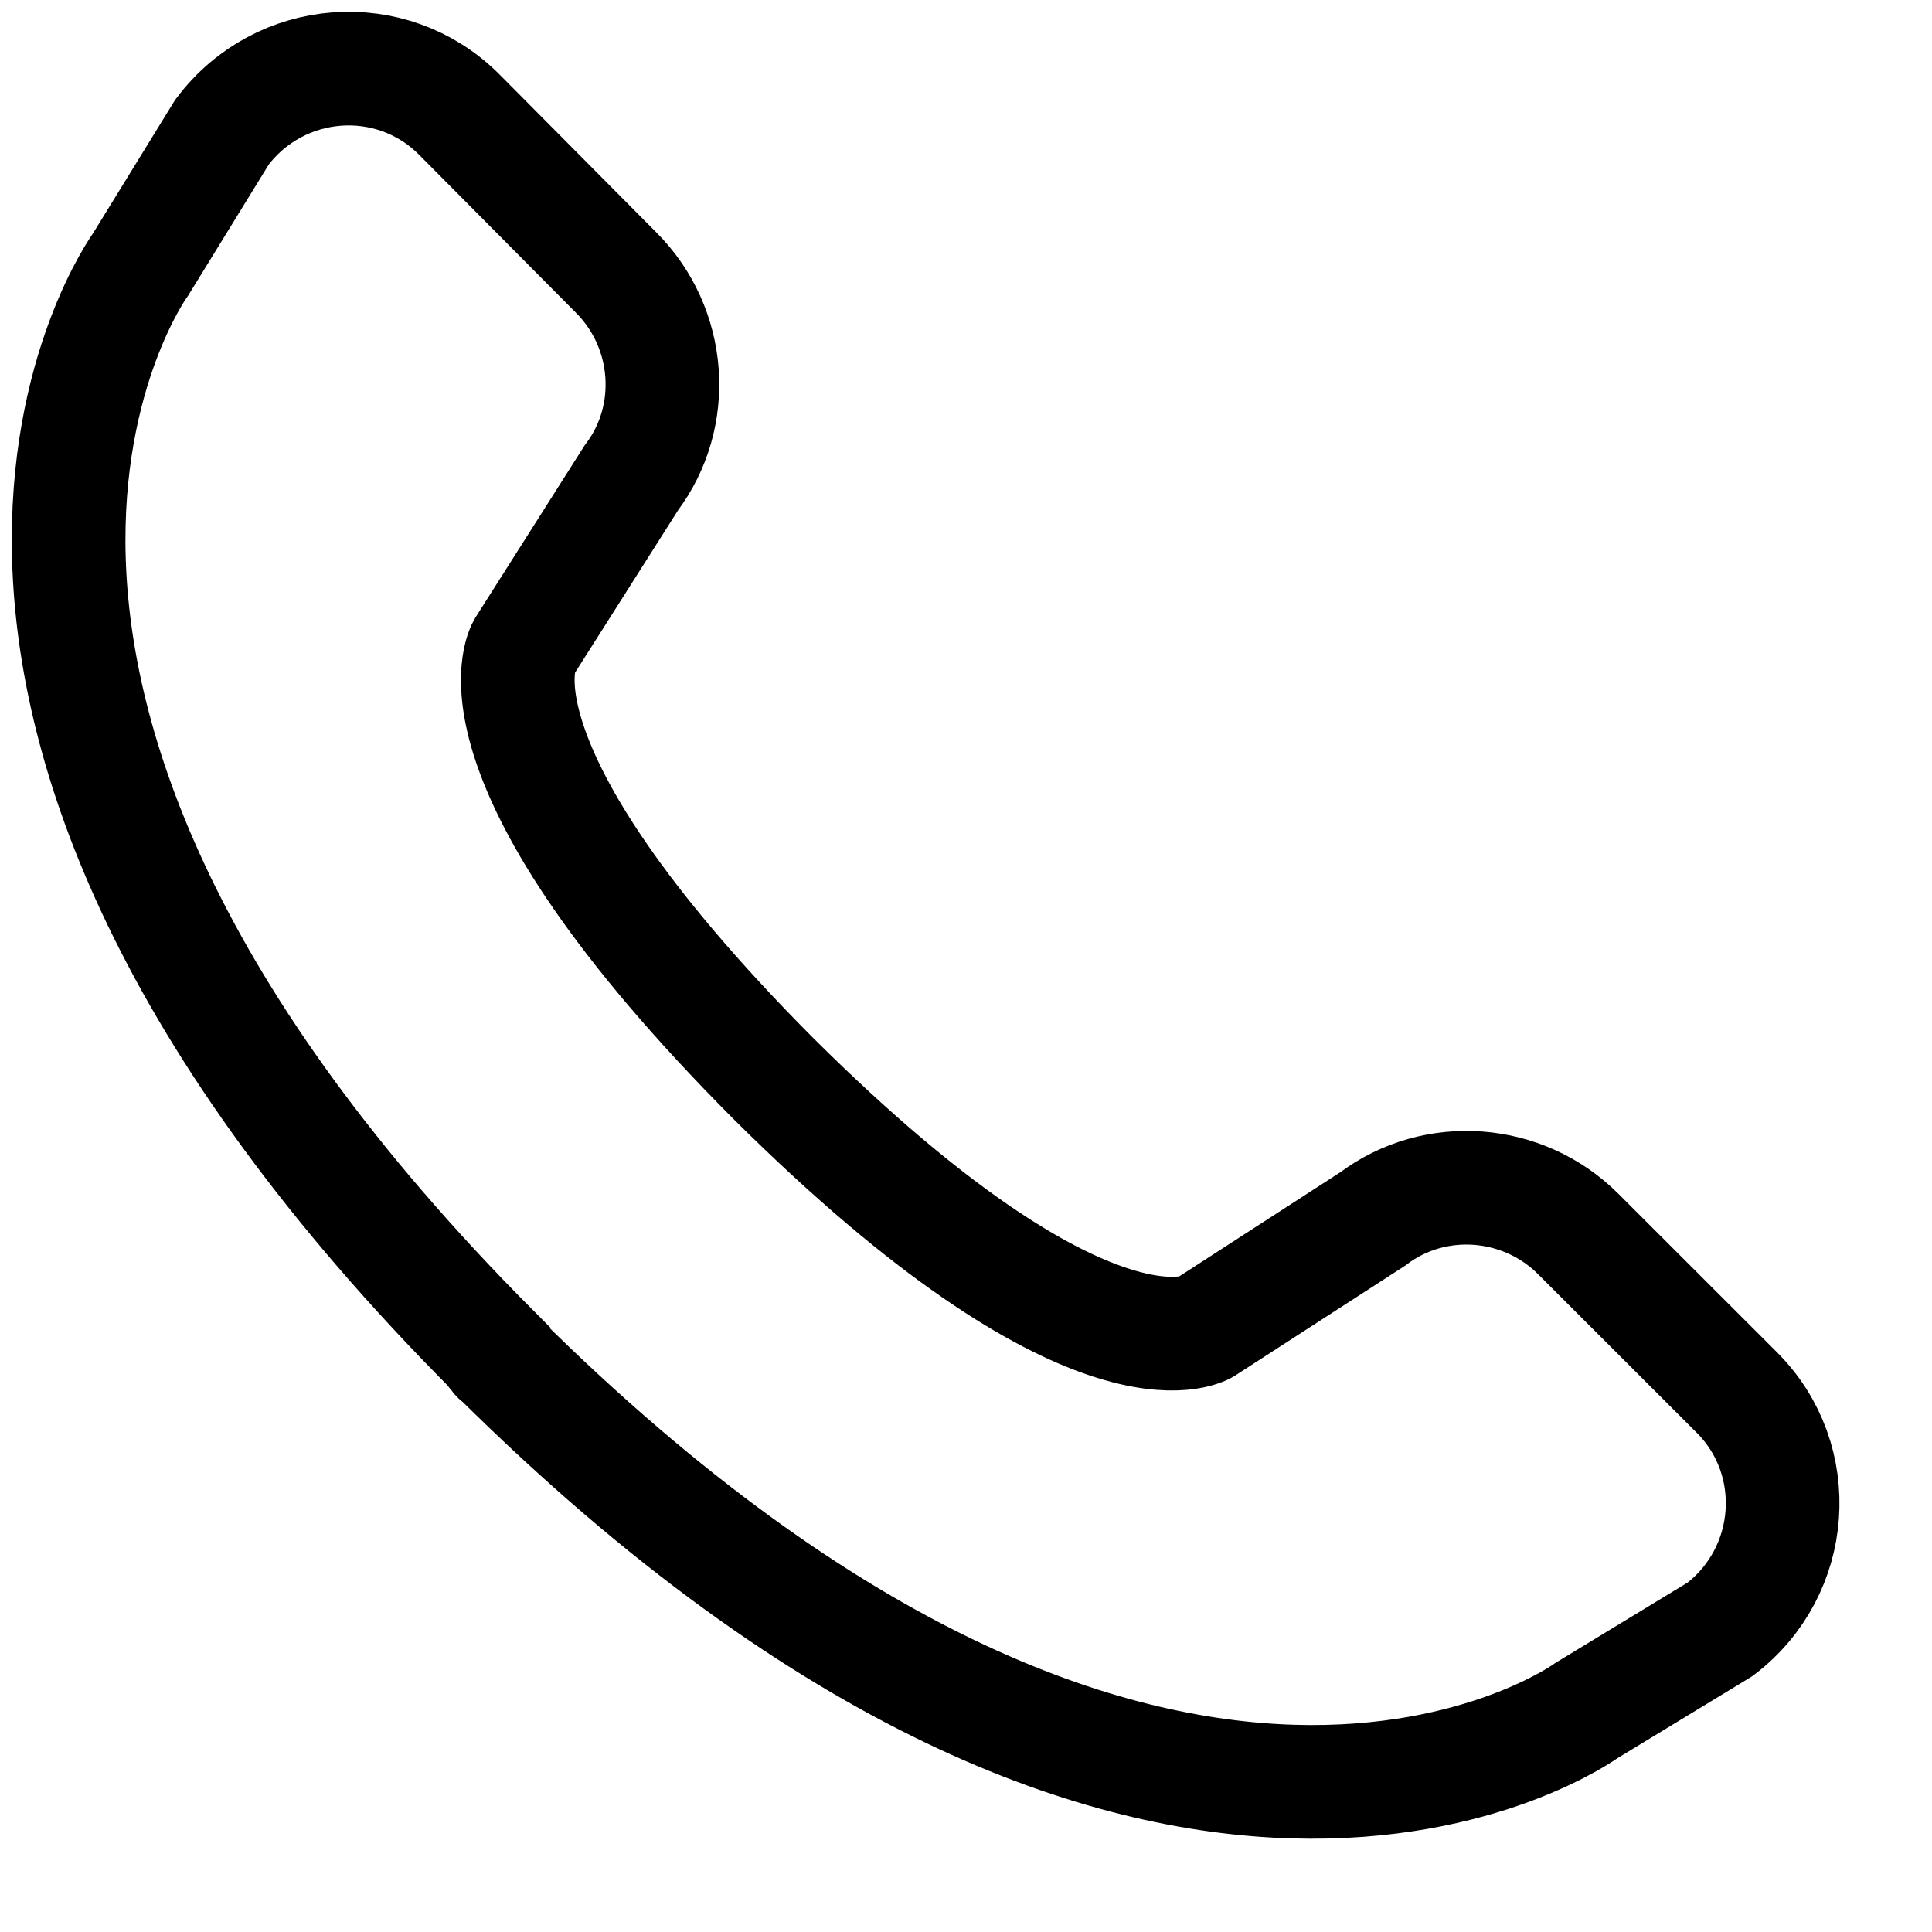 <svg width="17" height="17" viewBox="0 0 17 17" fill="none" xmlns="http://www.w3.org/2000/svg">
<path d="M1.953 1.163L1.237 2.327C1.237 2.327 -1.48 6.047 4.342 11.888C4.342 11.9 4.354 11.912 4.366 11.925C4.378 11.937 4.378 11.949 4.391 11.949C10.249 17.753 13.96 15.051 13.96 15.051L15.136 14.336C15.804 13.827 15.876 12.845 15.282 12.252L13.887 10.858C13.402 10.373 12.626 10.313 12.08 10.725L10.6 11.682C10.6 11.682 9.606 12.276 6.804 9.489C4.015 6.689 4.609 5.696 4.609 5.696L5.555 4.205C5.967 3.66 5.907 2.884 5.422 2.399L4.039 1.006C3.445 0.412 2.462 0.485 1.953 1.163Z" stroke="black" stroke-miterlimit="10"/>
</svg>
